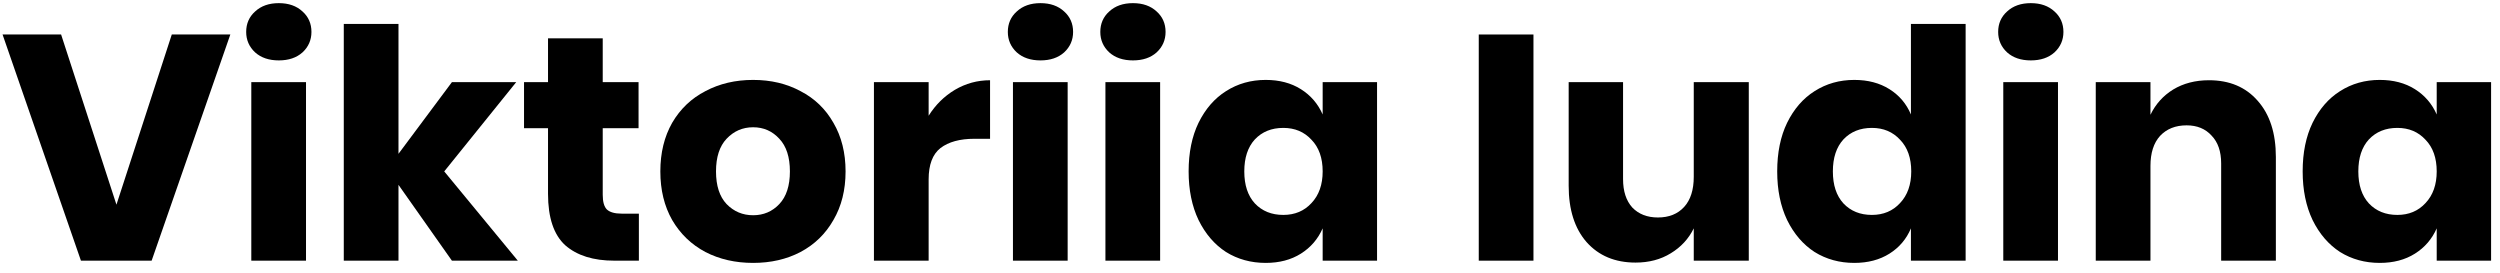 <svg width="211" height="23" viewBox="0 0 211 23" fill="none" xmlns="http://www.w3.org/2000/svg">
<path d="M5.157 2.911L9.828 17.275L14.499 2.911H19.44L12.798 22H6.831L0.216 2.911H5.157Z" fill="black"/>
<path d="M20.778 2.695C20.778 1.993 21.03 1.417 21.534 0.967C22.038 0.499 22.704 0.265 23.532 0.265C24.36 0.265 25.026 0.499 25.53 0.967C26.034 1.417 26.286 1.993 26.286 2.695C26.286 3.379 26.034 3.955 25.53 4.423C25.026 4.873 24.36 5.098 23.532 5.098C22.704 5.098 22.038 4.873 21.534 4.423C21.03 3.955 20.778 3.379 20.778 2.695ZM25.827 6.934V22H21.21V6.934H25.827Z" fill="black"/>
<path d="M38.141 22L33.632 15.601V22H29.015V2.02H33.632V12.982L38.141 6.934H43.568L37.493 14.467L43.703 22H38.141Z" fill="black"/>
<path d="M53.921 18.031V22H51.842C50.078 22 48.701 21.568 47.711 20.704C46.739 19.822 46.253 18.373 46.253 16.357V10.822H44.228V6.934H46.253V3.235H50.87V6.934H53.894V10.822H50.87V16.438C50.87 17.032 50.987 17.446 51.221 17.68C51.473 17.914 51.887 18.031 52.463 18.031H53.921Z" fill="black"/>
<path d="M63.563 6.745C65.057 6.745 66.389 7.06 67.559 7.69C68.747 8.302 69.674 9.193 70.34 10.363C71.024 11.533 71.366 12.901 71.366 14.467C71.366 16.033 71.024 17.401 70.34 18.571C69.674 19.741 68.747 20.641 67.559 21.271C66.389 21.883 65.057 22.189 63.563 22.189C62.069 22.189 60.728 21.883 59.54 21.271C58.352 20.641 57.416 19.741 56.732 18.571C56.066 17.401 55.733 16.033 55.733 14.467C55.733 12.901 56.066 11.533 56.732 10.363C57.416 9.193 58.352 8.302 59.54 7.69C60.728 7.06 62.069 6.745 63.563 6.745ZM63.563 10.741C62.681 10.741 61.934 11.065 61.322 11.713C60.728 12.343 60.431 13.261 60.431 14.467C60.431 15.673 60.728 16.591 61.322 17.221C61.934 17.851 62.681 18.166 63.563 18.166C64.445 18.166 65.183 17.851 65.777 17.221C66.371 16.591 66.668 15.673 66.668 14.467C66.668 13.261 66.371 12.343 65.777 11.713C65.183 11.065 64.445 10.741 63.563 10.741Z" fill="black"/>
<path d="M78.377 9.769C78.953 8.851 79.691 8.122 80.591 7.582C81.509 7.042 82.499 6.772 83.561 6.772V11.713H82.238C81.014 11.713 80.06 11.974 79.376 12.496C78.71 13.018 78.377 13.9 78.377 15.142V22H73.76V6.934H78.377V9.769Z" fill="black"/>
<path d="M85.061 2.695C85.061 1.993 85.313 1.417 85.817 0.967C86.321 0.499 86.987 0.265 87.815 0.265C88.643 0.265 89.309 0.499 89.813 0.967C90.317 1.417 90.569 1.993 90.569 2.695C90.569 3.379 90.317 3.955 89.813 4.423C89.309 4.873 88.643 5.098 87.815 5.098C86.987 5.098 86.321 4.873 85.817 4.423C85.313 3.955 85.061 3.379 85.061 2.695ZM90.11 6.934V22H85.493V6.934H90.11Z" fill="black"/>
<path d="M92.866 2.695C92.866 1.993 93.118 1.417 93.622 0.967C94.126 0.499 94.792 0.265 95.62 0.265C96.448 0.265 97.114 0.499 97.618 0.967C98.122 1.417 98.374 1.993 98.374 2.695C98.374 3.379 98.122 3.955 97.618 4.423C97.114 4.873 96.448 5.098 95.62 5.098C94.792 5.098 94.126 4.873 93.622 4.423C93.118 3.955 92.866 3.379 92.866 2.695ZM97.915 6.934V22H93.298V6.934H97.915Z" fill="black"/>
<path d="M106.827 6.745C107.979 6.745 108.969 7.006 109.797 7.528C110.625 8.05 111.237 8.761 111.633 9.661V6.934H116.223V22H111.633V19.273C111.237 20.173 110.625 20.884 109.797 21.406C108.969 21.928 107.979 22.189 106.827 22.189C105.585 22.189 104.469 21.883 103.479 21.271C102.507 20.641 101.733 19.741 101.157 18.571C100.599 17.401 100.32 16.033 100.32 14.467C100.32 12.883 100.599 11.515 101.157 10.363C101.733 9.193 102.507 8.302 103.479 7.69C104.469 7.06 105.585 6.745 106.827 6.745ZM108.312 10.795C107.322 10.795 106.521 11.119 105.909 11.767C105.315 12.415 105.018 13.315 105.018 14.467C105.018 15.619 105.315 16.519 105.909 17.167C106.521 17.815 107.322 18.139 108.312 18.139C109.284 18.139 110.076 17.806 110.688 17.14C111.318 16.474 111.633 15.583 111.633 14.467C111.633 13.333 111.318 12.442 110.688 11.794C110.076 11.128 109.284 10.795 108.312 10.795Z" fill="black"/>
<path d="M129.424 2.911V22H124.807V2.911H129.424Z" fill="black"/>
<path d="M147.597 6.934V22H142.953V19.273C142.521 20.155 141.873 20.857 141.009 21.379C140.163 21.901 139.173 22.162 138.039 22.162C136.311 22.162 134.934 21.586 133.908 20.434C132.9 19.282 132.396 17.698 132.396 15.682V6.934H136.986V15.115C136.986 16.141 137.247 16.942 137.769 17.518C138.309 18.076 139.029 18.355 139.929 18.355C140.865 18.355 141.603 18.058 142.143 17.464C142.683 16.87 142.953 16.024 142.953 14.926V6.934H147.597Z" fill="black"/>
<path d="M156.503 6.745C157.655 6.745 158.645 7.006 159.473 7.528C160.301 8.05 160.904 8.761 161.282 9.661V2.02H165.899V22H161.282V19.273C160.904 20.173 160.301 20.884 159.473 21.406C158.645 21.928 157.655 22.189 156.503 22.189C155.261 22.189 154.145 21.883 153.155 21.271C152.183 20.641 151.409 19.741 150.833 18.571C150.275 17.401 149.996 16.033 149.996 14.467C149.996 12.883 150.275 11.515 150.833 10.363C151.409 9.193 152.183 8.302 153.155 7.69C154.145 7.06 155.261 6.745 156.503 6.745ZM157.988 10.795C156.998 10.795 156.197 11.119 155.585 11.767C154.991 12.415 154.694 13.315 154.694 14.467C154.694 15.619 154.991 16.519 155.585 17.167C156.197 17.815 156.998 18.139 157.988 18.139C158.96 18.139 159.752 17.806 160.364 17.14C160.994 16.474 161.309 15.583 161.309 14.467C161.309 13.333 160.994 12.442 160.364 11.794C159.752 11.128 158.96 10.795 157.988 10.795Z" fill="black"/>
<path d="M168.645 2.695C168.645 1.993 168.897 1.417 169.401 0.967C169.905 0.499 170.571 0.265 171.399 0.265C172.227 0.265 172.893 0.499 173.397 0.967C173.901 1.417 174.153 1.993 174.153 2.695C174.153 3.379 173.901 3.955 173.397 4.423C172.893 4.873 172.227 5.098 171.399 5.098C170.571 5.098 169.905 4.873 169.401 4.423C168.897 3.955 168.645 3.379 168.645 2.695ZM173.694 6.934V22H169.077V6.934H173.694Z" fill="black"/>
<path d="M186.44 6.772C188.168 6.772 189.536 7.348 190.544 8.5C191.57 9.652 192.083 11.236 192.083 13.252V22H187.466V13.792C187.466 12.784 187.196 12.001 186.656 11.443C186.134 10.867 185.432 10.579 184.55 10.579C183.614 10.579 182.867 10.876 182.309 11.47C181.769 12.064 181.499 12.91 181.499 14.008V22H176.882V6.934H181.499V9.688C181.931 8.788 182.57 8.077 183.416 7.555C184.28 7.033 185.288 6.772 186.44 6.772Z" fill="black"/>
<path d="M200.852 6.745C202.004 6.745 202.994 7.006 203.822 7.528C204.65 8.05 205.262 8.761 205.658 9.661V6.934H210.248V22H205.658V19.273C205.262 20.173 204.65 20.884 203.822 21.406C202.994 21.928 202.004 22.189 200.852 22.189C199.61 22.189 198.494 21.883 197.504 21.271C196.532 20.641 195.758 19.741 195.182 18.571C194.624 17.401 194.345 16.033 194.345 14.467C194.345 12.883 194.624 11.515 195.182 10.363C195.758 9.193 196.532 8.302 197.504 7.69C198.494 7.06 199.61 6.745 200.852 6.745ZM202.337 10.795C201.347 10.795 200.546 11.119 199.934 11.767C199.34 12.415 199.043 13.315 199.043 14.467C199.043 15.619 199.34 16.519 199.934 17.167C200.546 17.815 201.347 18.139 202.337 18.139C203.309 18.139 204.101 17.806 204.713 17.14C205.343 16.474 205.658 15.583 205.658 14.467C205.658 13.333 205.343 12.442 204.713 11.794C204.101 11.128 203.309 10.795 202.337 10.795Z" fill="black"/>
</svg>
